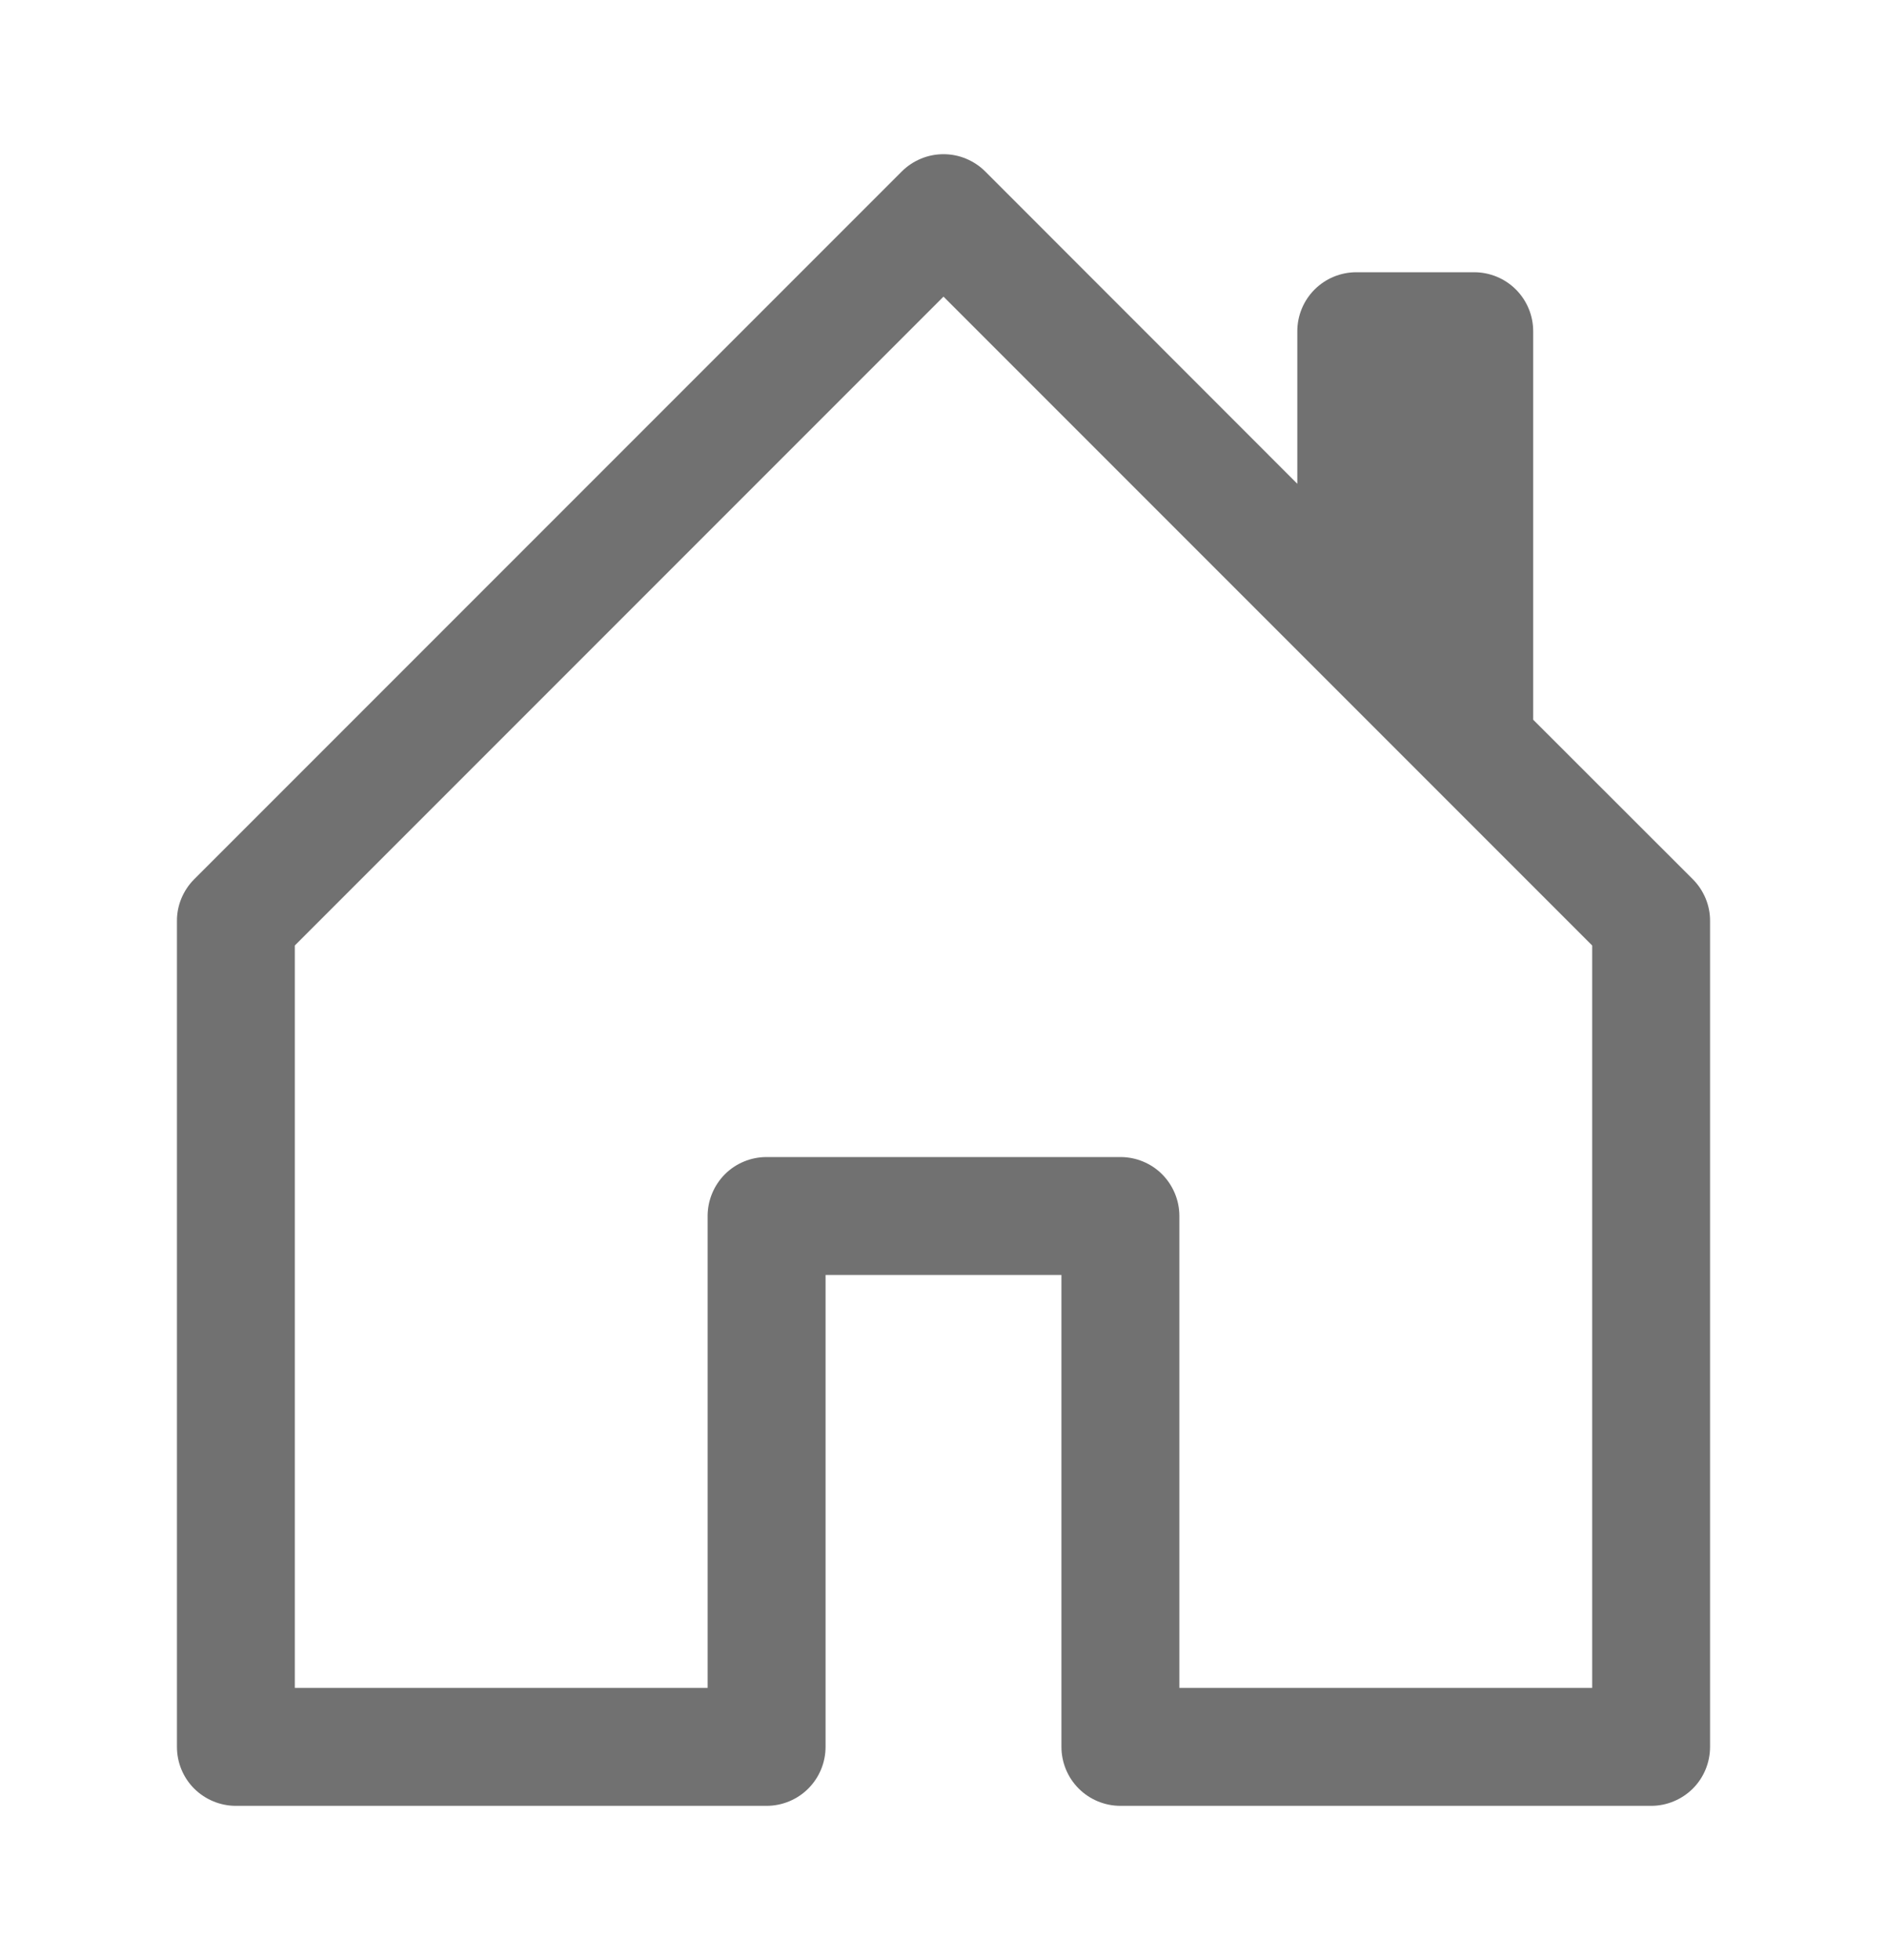 <svg width="26" height="27" viewBox="0 0 26 27" fill="none" xmlns="http://www.w3.org/2000/svg">
<g id="house-door">
<path id="Vector" d="M13.575 2.362C13.5 2.287 13.41 2.227 13.311 2.186C13.213 2.145 13.107 2.124 13 2.124C12.893 2.124 12.787 2.145 12.689 2.186C12.59 2.227 12.5 2.287 12.425 2.362L2.675 12.112C2.599 12.188 2.54 12.278 2.499 12.376C2.458 12.475 2.437 12.581 2.438 12.688V24.062C2.438 24.278 2.523 24.485 2.675 24.637C2.828 24.789 3.035 24.875 3.25 24.875H10.562C10.778 24.875 10.985 24.789 11.137 24.637C11.289 24.485 11.375 24.278 11.375 24.062V17.562H14.625V24.062C14.625 24.278 14.711 24.485 14.863 24.637C15.015 24.789 15.222 24.875 15.438 24.875H22.75C22.965 24.875 23.172 24.789 23.325 24.637C23.477 24.485 23.562 24.278 23.562 24.062V12.688C23.563 12.581 23.542 12.475 23.501 12.376C23.46 12.278 23.401 12.188 23.325 12.112L21.125 9.914V4.562C21.125 4.347 21.039 4.14 20.887 3.988C20.735 3.836 20.528 3.75 20.312 3.75H18.688C18.472 3.75 18.265 3.836 18.113 3.988C17.961 4.14 17.875 4.347 17.875 4.562V6.664L13.575 2.362ZM4.062 23.25V13.024L13 4.086L21.938 13.024V23.25H16.25V16.75C16.25 16.535 16.164 16.328 16.012 16.175C15.86 16.023 15.653 15.938 15.438 15.938H10.562C10.347 15.938 10.14 16.023 9.988 16.175C9.836 16.328 9.75 16.535 9.75 16.75V23.25H4.062Z" fill="#717171"/>
</g>
</svg>
